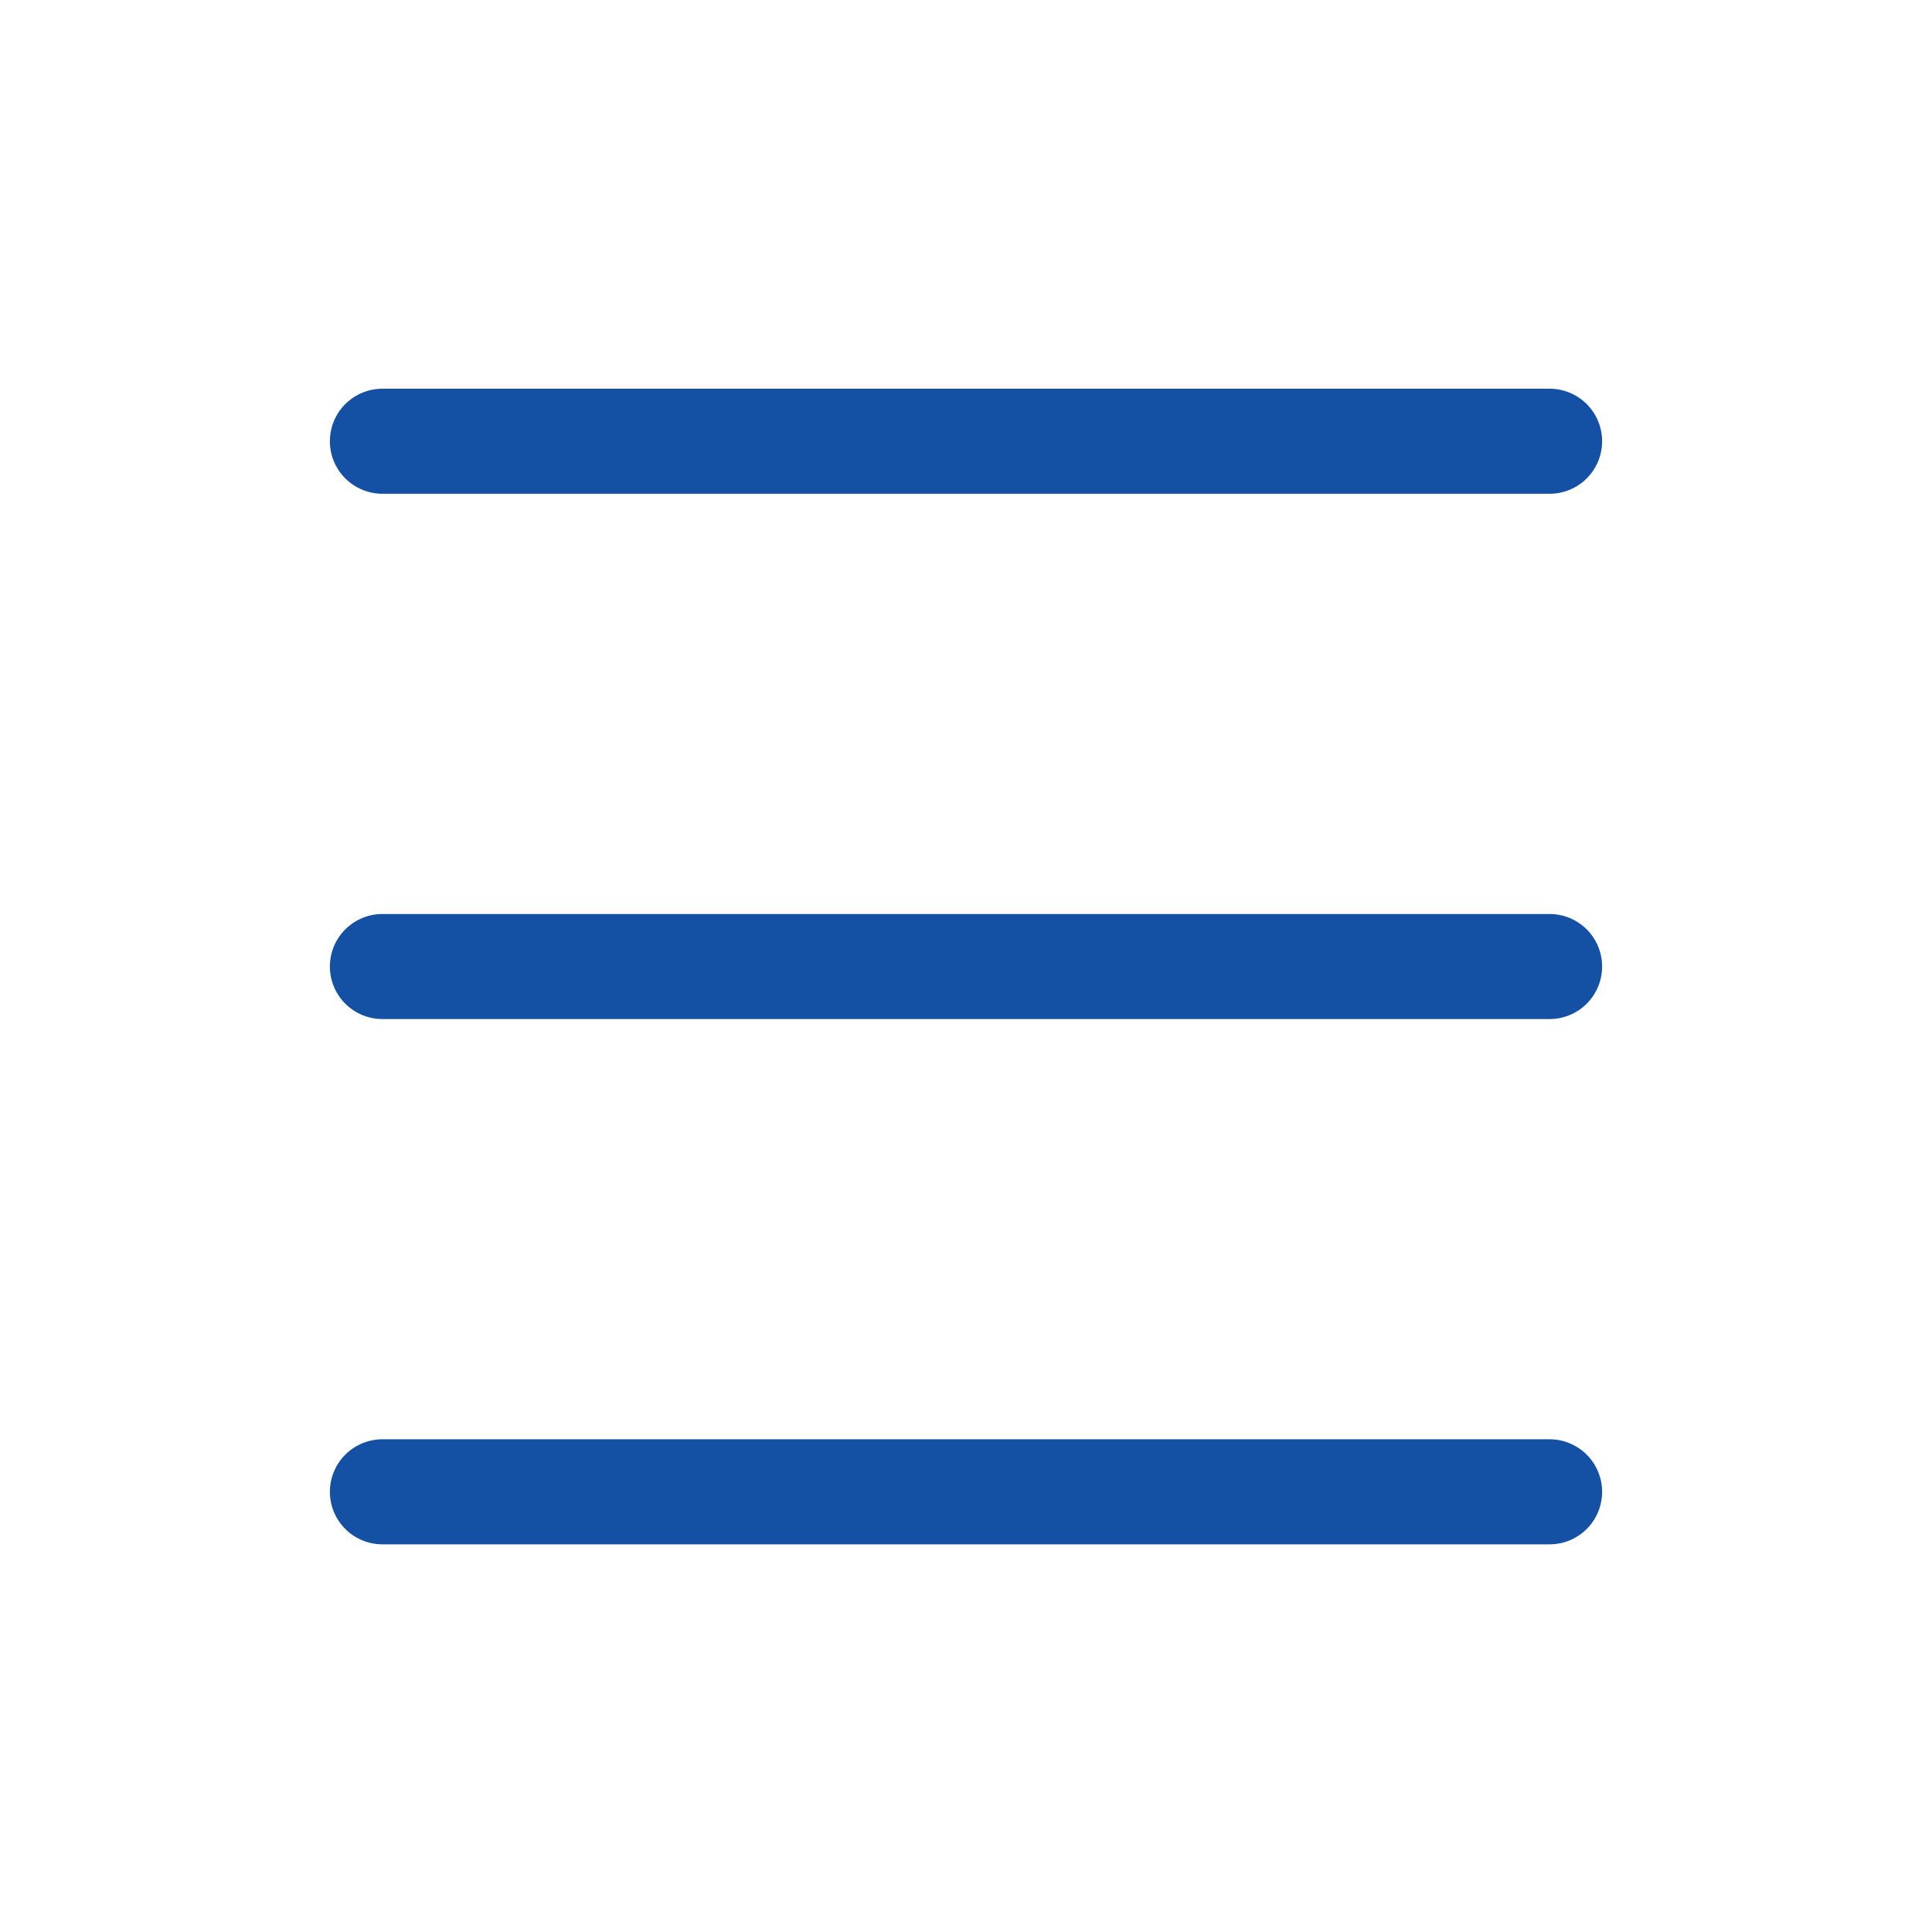 <svg id="Layer_1" data-name="Layer 1" xmlns="http://www.w3.org/2000/svg" viewBox="0 0 18.39 18.39"><line x1="3.64" y1="14.2" x2="14.75" y2="14.2" fill="none" stroke="#1451a4" stroke-linecap="round" stroke-miterlimit="10"/><line x1="3.64" y1="4.2" x2="14.75" y2="4.2" fill="none" stroke="#1451a4" stroke-linecap="round" stroke-miterlimit="10"/><line x1="3.64" y1="9.2" x2="14.75" y2="9.2" fill="none" stroke="#1451a4" stroke-linecap="round" stroke-miterlimit="10"/></svg>
